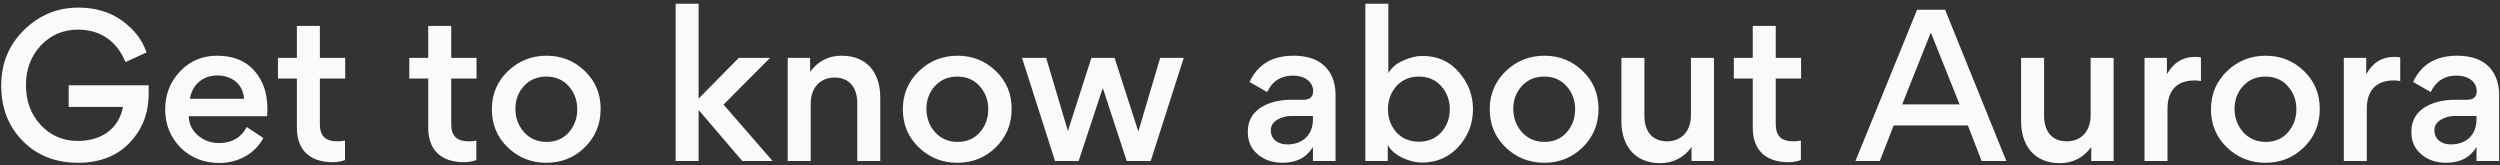 <svg width="621" height="41" viewBox="0 0 621 41" fill="none" xmlns="http://www.w3.org/2000/svg">
<rect x="0" y="0" width="621" height="41" fill="#333333" stroke="none"/>
<path d="M36.4 13.024C35.344 9.904 33.328 7.312 30.352 5.152C27.376 2.992 23.728 1.888 19.456 1.888C14.224 1.888 9.76 3.76 5.968 7.456C2.176 11.152 0.304 15.76 0.304 21.28C0.304 26.8 2.08 31.408 5.632 35.008C9.184 38.608 13.792 40.432 19.408 40.432C24.736 40.432 28.96 38.8 32.128 35.536C35.344 32.224 36.928 28.144 36.928 23.248V21.184H17.056V26.56H30.544C29.632 31.504 25.696 35.008 19.36 35.008C15.616 35.008 12.544 33.664 10.096 31.024C7.648 28.384 6.448 25.072 6.448 21.136C6.448 17.2 7.696 13.936 10.144 11.296C12.64 8.656 15.712 7.36 19.408 7.36C25.36 7.36 29.2 10.624 31.168 15.424L36.4 13.024ZM66.33 28.864C66.378 28.432 66.426 27.856 66.426 27.088C66.426 23.104 65.322 19.936 63.114 17.488C60.906 15.04 57.834 13.84 53.946 13.84C50.25 13.84 47.178 15.136 44.73 17.728C42.282 20.32 41.034 23.44 41.034 27.136C41.034 30.928 42.33 34.144 44.874 36.688C47.466 39.232 50.682 40.48 54.474 40.48C59.082 40.48 63.258 38.272 65.418 34.288L61.29 31.552C59.898 34.192 57.594 35.536 54.378 35.536C52.41 35.536 50.682 34.912 49.194 33.664C47.706 32.368 46.938 30.784 46.89 28.864H66.33ZM53.946 18.736C57.594 18.736 60.426 20.944 60.618 24.544H47.178C47.706 21.04 50.442 18.736 53.946 18.736ZM85.746 19.504V14.368H79.457V6.448H73.746V14.368H69.041V19.504H73.746V31.744C73.746 37.312 77.01 40.288 82.626 40.288C83.73 40.288 84.785 40.096 85.698 39.76V34.912C85.073 35.056 84.45 35.104 83.874 35.104C80.945 35.104 79.457 33.904 79.457 30.832V19.504H85.746ZM118.371 19.504V14.368H112.083V6.448H106.371V14.368H101.667V19.504H106.371V31.744C106.371 37.312 109.635 40.288 115.251 40.288C116.355 40.288 117.411 40.096 118.323 39.76V34.912C117.699 35.056 117.075 35.104 116.499 35.104C113.571 35.104 112.083 33.904 112.083 30.832V19.504H118.371ZM135.757 13.84C132.013 13.84 128.797 15.136 126.157 17.68C123.517 20.224 122.173 23.392 122.173 27.136C122.173 30.88 123.469 34.048 126.109 36.592C128.749 39.136 131.965 40.432 135.709 40.432C139.501 40.432 142.669 39.136 145.261 36.592C147.901 34 149.197 30.832 149.197 27.04C149.197 23.296 147.901 20.176 145.261 17.632C142.621 15.088 139.453 13.84 135.757 13.84ZM130.141 21.376C131.581 19.792 133.453 19.024 135.709 19.024C137.965 19.024 139.837 19.792 141.229 21.376C142.669 22.96 143.389 24.88 143.389 27.136C143.389 29.392 142.669 31.312 141.277 32.896C139.885 34.48 138.013 35.248 135.757 35.248C133.501 35.248 131.629 34.432 130.189 32.848C128.749 31.216 128.029 29.296 128.029 27.04C128.029 24.784 128.749 22.912 130.141 21.376ZM167.824 40H173.536V27.472H173.68L184.384 40H191.92L179.728 25.984L191.296 14.368H183.52L173.584 24.448H173.536V0.928H167.824V40ZM218.66 40V24.208C218.66 18.064 215.348 13.84 209.06 13.84C205.796 13.84 203.204 15.184 201.236 17.824V14.368H195.668V40H201.38V25.744C201.38 21.856 203.684 19.264 207.284 19.264C211.076 19.264 212.948 21.808 212.948 25.648V40H218.66ZM237.851 13.84C234.107 13.84 230.891 15.136 228.251 17.68C225.611 20.224 224.267 23.392 224.267 27.136C224.267 30.88 225.563 34.048 228.203 36.592C230.843 39.136 234.059 40.432 237.803 40.432C241.595 40.432 244.763 39.136 247.355 36.592C249.995 34 251.291 30.832 251.291 27.04C251.291 23.296 249.995 20.176 247.355 17.632C244.715 15.088 241.547 13.84 237.851 13.84ZM232.235 21.376C233.675 19.792 235.547 19.024 237.803 19.024C240.059 19.024 241.931 19.792 243.323 21.376C244.763 22.96 245.483 24.88 245.483 27.136C245.483 29.392 244.763 31.312 243.371 32.896C241.979 34.48 240.107 35.248 237.851 35.248C235.595 35.248 233.723 34.432 232.283 32.848C230.843 31.216 230.123 29.296 230.123 27.04C230.123 24.784 230.843 22.912 232.235 21.376ZM288.187 14.368L282.811 32.512H282.715L276.859 14.368H271.099L265.291 32.464H265.243L259.867 14.368H253.867L262.075 40H267.931L273.883 22H273.979L279.883 40H285.835L294.043 14.368H288.187ZM326.183 22.624C326.183 24.064 325.367 24.784 323.783 24.784H320.615C316.103 24.784 309.959 26.656 309.959 32.608V32.896C309.959 35.104 310.775 36.928 312.407 38.32C314.039 39.712 316.103 40.432 318.599 40.432C322.055 40.432 324.551 39.136 326.135 36.496V40H331.751V23.68C331.751 21.904 331.463 20.368 330.887 19.072C329.303 15.568 326.087 13.84 321.287 13.84C316.055 13.84 312.407 16 310.391 20.368L314.759 22.864C316.055 20.128 318.215 18.784 321.143 18.784C324.359 18.784 326.183 20.512 326.183 22.624ZM326.135 29.632C326.135 33.472 323.639 35.872 319.751 35.872C317.303 35.872 315.671 34.48 315.671 32.368C315.671 31.264 316.199 30.4 317.207 29.776C318.263 29.152 319.415 28.816 320.615 28.816H326.135V29.632ZM365.889 27.088C365.889 23.68 364.737 20.608 362.385 17.92C360.081 15.232 357.057 13.888 353.313 13.888C351.825 13.888 350.241 14.272 348.561 15.04C346.881 15.76 345.681 16.816 344.865 18.16V0.928H339.153V40H344.721V36.064C345.537 37.408 346.785 38.464 348.465 39.232C350.145 40 351.729 40.384 353.169 40.384C356.865 40.384 359.889 39.088 362.289 36.448C364.689 33.808 365.889 30.688 365.889 27.088ZM346.881 21.376C348.321 19.792 350.193 19.024 352.449 19.024C354.705 19.024 356.577 19.792 357.969 21.376C359.409 22.96 360.129 24.88 360.129 27.136C360.129 29.392 359.409 31.312 357.969 32.896C356.577 34.432 354.705 35.2 352.449 35.2C350.193 35.2 348.321 34.432 346.881 32.896C345.489 31.312 344.769 29.392 344.769 27.136C344.769 24.88 345.489 22.96 346.881 21.376ZM383.632 13.84C379.888 13.84 376.672 15.136 374.032 17.68C371.392 20.224 370.048 23.392 370.048 27.136C370.048 30.88 371.344 34.048 373.984 36.592C376.624 39.136 379.84 40.432 383.584 40.432C387.376 40.432 390.544 39.136 393.136 36.592C395.776 34 397.072 30.832 397.072 27.04C397.072 23.296 395.776 20.176 393.136 17.632C390.496 15.088 387.328 13.84 383.632 13.84ZM378.016 21.376C379.456 19.792 381.328 19.024 383.584 19.024C385.84 19.024 387.712 19.792 389.104 21.376C390.544 22.96 391.264 24.88 391.264 27.136C391.264 29.392 390.544 31.312 389.152 32.896C387.76 34.48 385.888 35.248 383.632 35.248C381.376 35.248 379.504 34.432 378.064 32.848C376.624 31.216 375.904 29.296 375.904 27.04C375.904 24.784 376.624 22.912 378.016 21.376ZM402.755 14.368V30.112C402.755 36.256 406.163 40.528 412.355 40.528C415.619 40.528 418.211 39.184 420.179 36.544V40H425.747V14.368H420.035V28.624C420.035 32.512 417.731 35.104 414.131 35.104C410.339 35.104 408.467 32.56 408.467 28.72V14.368H402.755ZM447.386 19.504V14.368H441.098V6.448H435.386V14.368H430.682V19.504H435.386V31.744C435.386 37.312 438.65 40.288 444.266 40.288C445.37 40.288 446.426 40.096 447.338 39.76V34.912C446.714 35.056 446.09 35.104 445.514 35.104C442.586 35.104 441.098 33.904 441.098 30.832V19.504H447.386ZM460.891 40H466.939L470.395 31.168H488.827L492.235 40H498.379L483.163 2.416H476.203L460.891 40ZM479.611 8.08L486.763 25.936H472.507L479.611 8.08ZM502.036 14.368V30.112C502.036 36.256 505.444 40.528 511.636 40.528C514.9 40.528 517.492 39.184 519.46 36.544V40H525.028V14.368H519.316V28.624C519.316 32.512 517.012 35.104 513.412 35.104C509.62 35.104 507.748 32.56 507.748 28.72V14.368H502.036ZM546.715 14.272C546.379 14.176 545.947 14.128 545.323 14.128C542.203 14.128 539.851 15.568 538.267 18.448V14.368H532.699V40H538.411V26.992C538.411 22.528 540.715 19.984 545.083 19.984C545.707 19.984 546.235 20.032 546.715 20.128V14.272ZM562.789 13.84C559.045 13.84 555.829 15.136 553.189 17.68C550.549 20.224 549.205 23.392 549.205 27.136C549.205 30.88 550.501 34.048 553.141 36.592C555.781 39.136 558.997 40.432 562.741 40.432C566.533 40.432 569.701 39.136 572.293 36.592C574.933 34 576.229 30.832 576.229 27.04C576.229 23.296 574.933 20.176 572.293 17.632C569.653 15.088 566.485 13.84 562.789 13.84ZM557.173 21.376C558.613 19.792 560.485 19.024 562.741 19.024C564.997 19.024 566.869 19.792 568.261 21.376C569.701 22.96 570.421 24.88 570.421 27.136C570.421 29.392 569.701 31.312 568.309 32.896C566.917 34.48 565.045 35.248 562.789 35.248C560.533 35.248 558.661 34.432 557.221 32.848C555.781 31.216 555.061 29.296 555.061 27.04C555.061 24.784 555.781 22.912 557.173 21.376ZM596.215 14.272C595.879 14.176 595.447 14.128 594.823 14.128C591.703 14.128 589.351 15.568 587.767 18.448V14.368H582.199V40H587.911V26.992C587.911 22.528 590.215 19.984 594.583 19.984C595.207 19.984 595.735 20.032 596.215 20.128V14.272ZM615.214 22.624C615.214 24.064 614.398 24.784 612.814 24.784H609.646C605.134 24.784 598.99 26.656 598.99 32.608V32.896C598.99 35.104 599.806 36.928 601.438 38.32C603.07 39.712 605.134 40.432 607.63 40.432C611.086 40.432 613.582 39.136 615.166 36.496V40H620.782V23.68C620.782 21.904 620.494 20.368 619.918 19.072C618.334 15.568 615.118 13.84 610.318 13.84C605.086 13.84 601.438 16 599.422 20.368L603.79 22.864C605.086 20.128 607.246 18.784 610.174 18.784C613.39 18.784 615.214 20.512 615.214 22.624ZM615.166 29.632C615.166 33.472 612.67 35.872 608.782 35.872C606.334 35.872 604.702 34.48 604.702 32.368C604.702 31.264 605.23 30.4 606.238 29.776C607.294 29.152 608.446 28.816 609.646 28.816H615.166V29.632Z" fill="#FAFAFA"/>
</svg>
